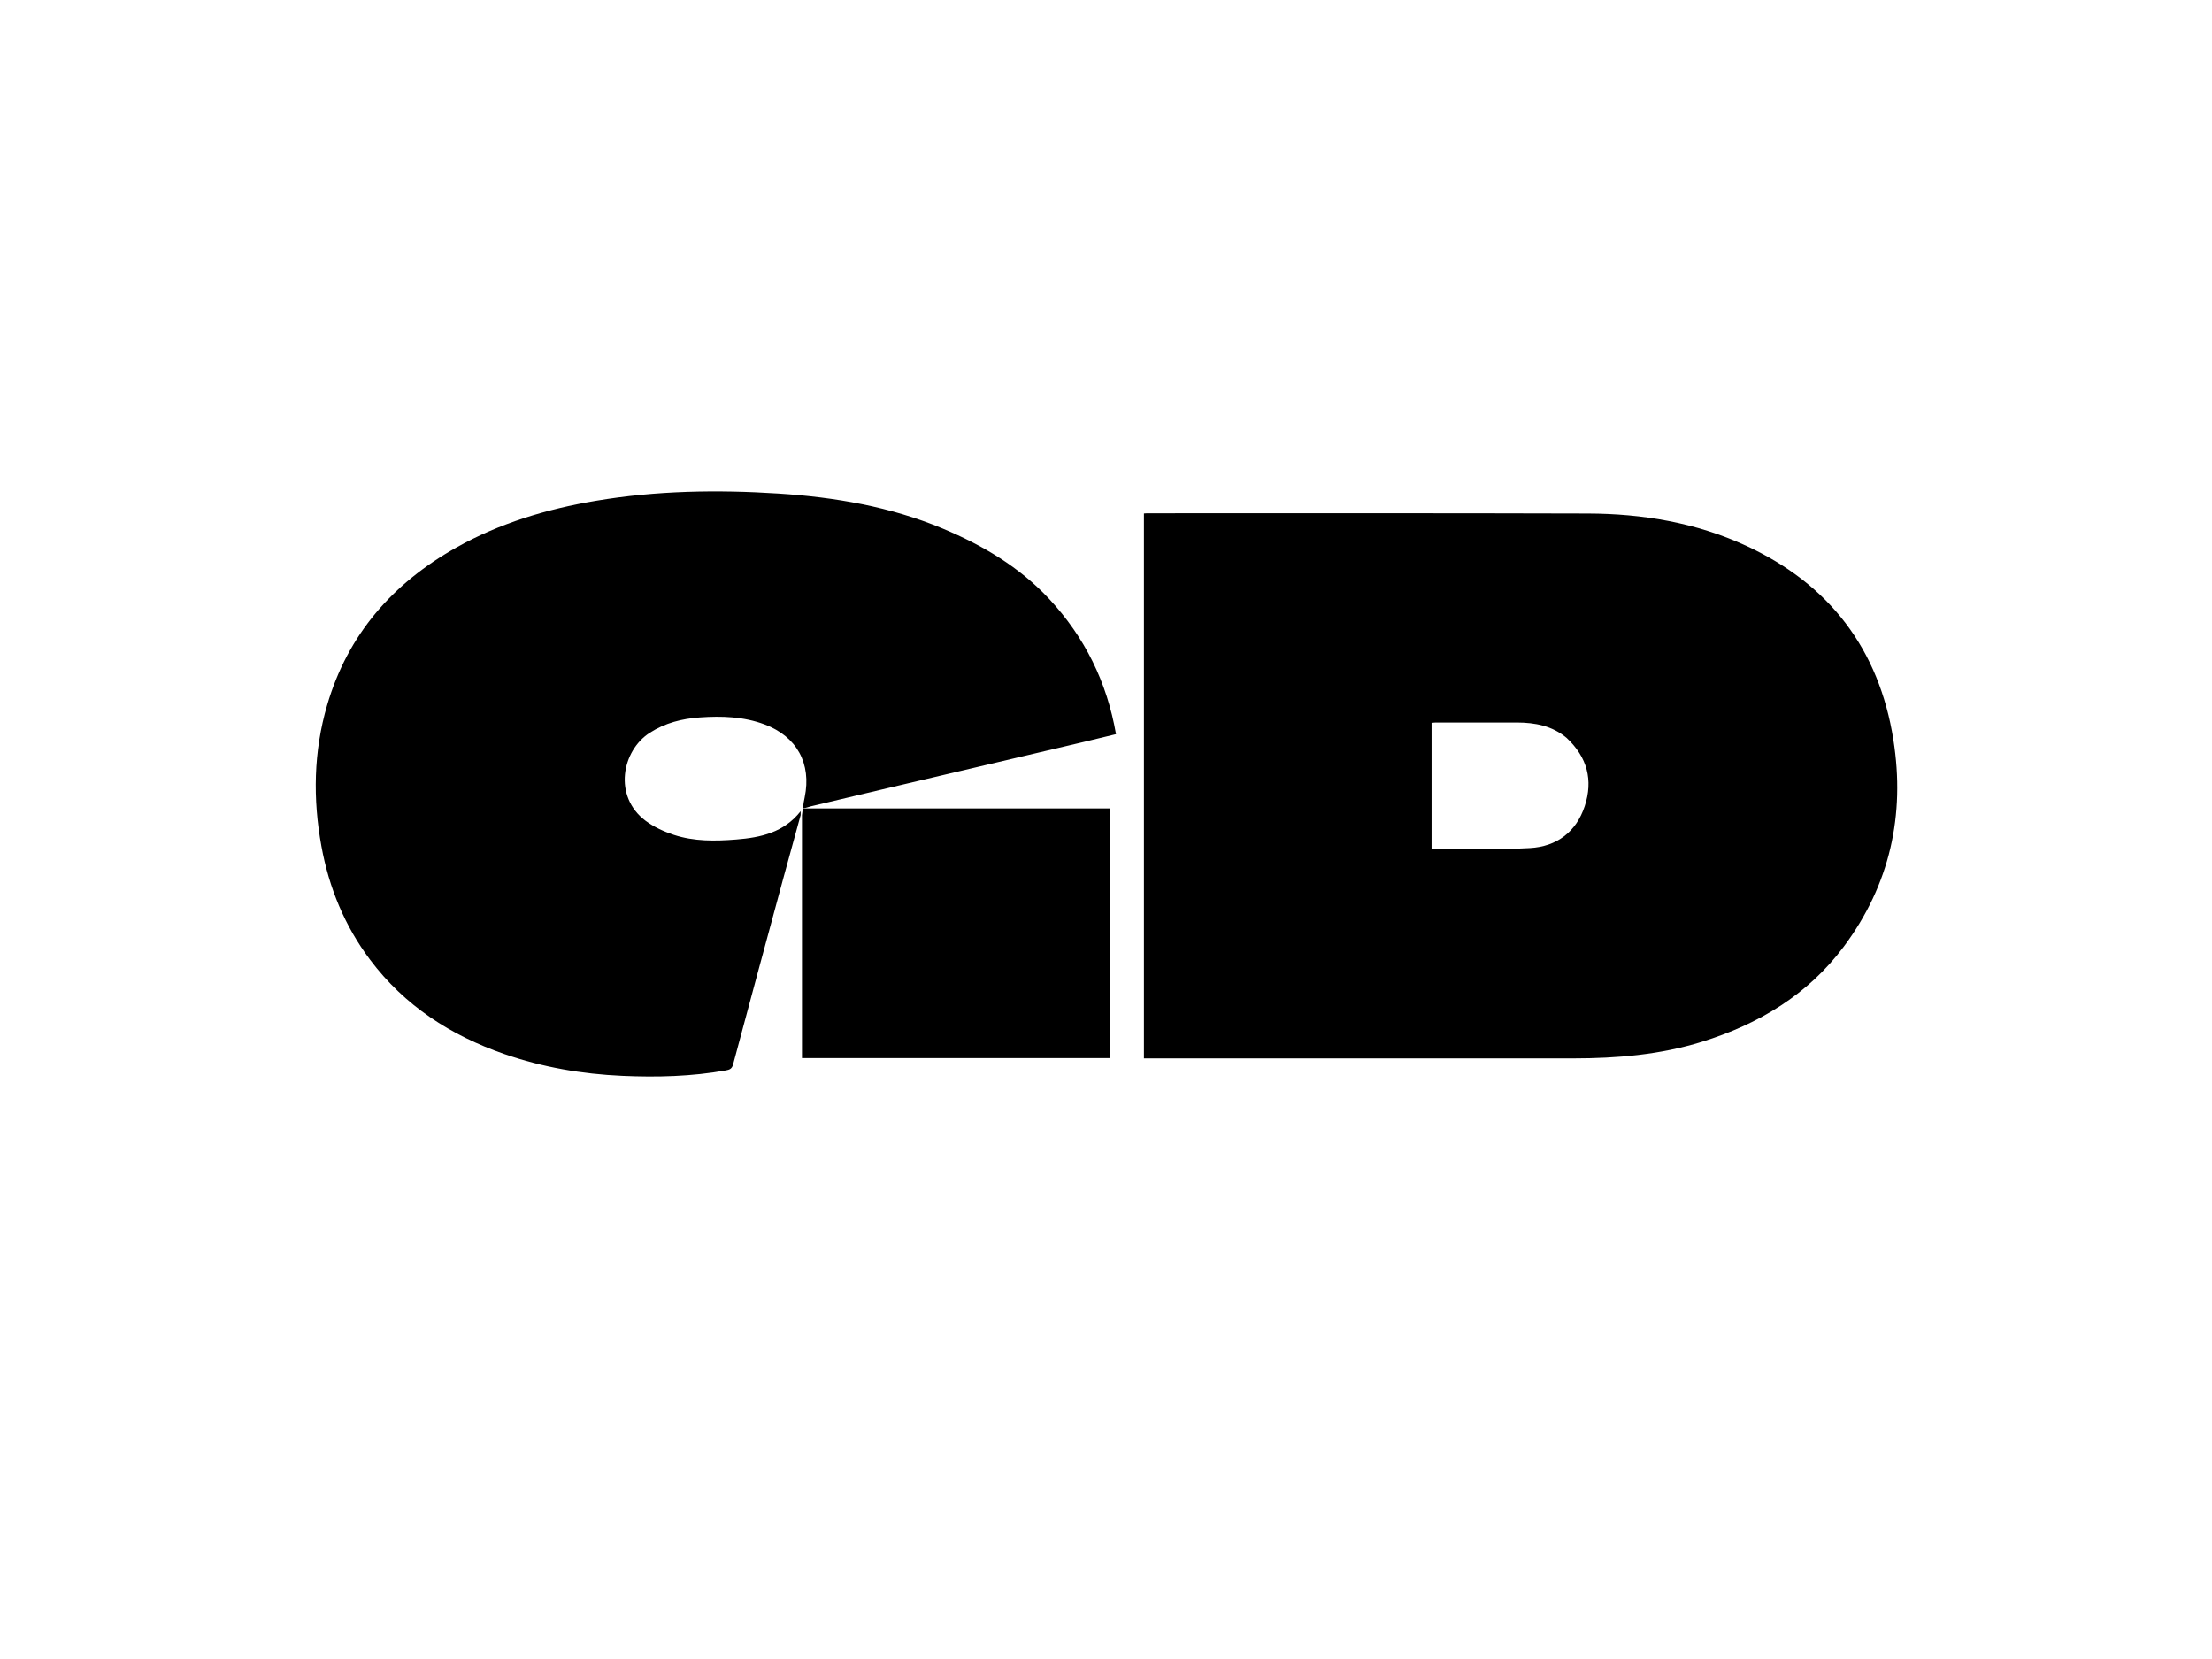 <svg version="1.1" id="Layer_1" xmlns="http://www.w3.org/2000/svg" xmlns:xlink="http://www.w3.org/1999/xlink" x="0px" y="0px"
	 width="100%" viewBox="0 0 2000 1500" enable-background="new 0 0 2000 1500" xml:space="preserve">
<path fill="black" opacity="0" stroke="none" 
	d="
M1010,1501 
	C673.333,1501 337.167,1501 1,1501 
	C1,1001 1,501 1,1.001 
	C667.666,1 1334.332,1 2000.999,1 
	C2000.999,500.999 2000.999,1000.999 2001,1500.999 
	C1670.833,1501 1340.667,1501 1010,1501 
M725.881,731.024 
	C725.881,731.024 725.873,731.115 726.799,731.34 
	C728.937,730.557 731.022,729.549 733.221,729.024 
	C756.82,723.386 780.432,717.81 804.048,712.245 
	C862.608,698.445 921.174,684.667 979.733,670.862 
	C989.518,668.555 999.28,666.154 1009.048,663.797 
	C1000.865,616.697 980.778,576.104 948.685,541.595 
	C921.783,512.668 888.576,493.075 852.458,477.949 
	C804.914,458.037 754.882,449.561 703.866,446.254 
	C648.55,442.668 593.348,443.601 538.485,452.85 
	C494.231,460.31 451.753,473.066 412.487,495.125 
	C355.092,527.367 314.436,573.639 295.761,637.588 
	C283.49,679.609 282.777,722.302 290.614,765.171 
	C297.47,802.674 311.628,837.181 334.628,867.789 
	C365.864,909.356 407.494,936.214 456.102,953.063 
	C490.63,965.032 526.294,971.132 562.702,972.753 
	C594.038,974.149 625.317,973.347 656.323,967.812 
	C659.61,967.225 661.766,966.414 662.809,962.508 
	C677.73,906.651 692.858,850.849 707.978,795.046 
	C713.228,775.67 718.593,756.325 724.411,736.987 
	C724.58,736.991 724.748,736.996 725.107,737.921 
	C725.107,810.848 725.107,883.776 725.107,956.695 
	C818.333,956.695 910.918,956.695 1003.587,956.695 
	C1003.587,881.36 1003.587,806.295 1003.587,730.923 
	C1001.332,730.923 999.356,730.923 997.38,730.923 
	C909.549,730.923 821.718,730.922 733.887,730.923 
	C731.219,730.923 728.551,730.93 725.881,731.024 
M1336.5,956.965 
	C1365.164,956.965 1393.828,956.97 1422.492,956.963 
	C1461.948,956.954 1501.033,953.673 1538.915,941.903 
	C1590.192,925.972 1634.634,899.418 1667.193,855.726 
	C1708.786,799.911 1722.688,736.841 1711.902,668.78 
	C1698.942,586.996 1654.118,528.235 1578.778,493.464 
	C1533.431,472.535 1485.126,464.463 1435.591,464.309 
	C1302.774,463.897 1169.954,464.111 1037.136,464.085 
	C1036.19,464.085 1035.243,464.205 1034.301,464.268 
	C1034.301,628.647 1034.301,792.692 1034.301,956.965 
	C1134.9,956.965 1235.2,956.965 1336.5,956.965 
z"/>
<path fill="black" opacity="1" stroke="none" 
	d="
M1336,956.965 
	C1235.2,956.965 1134.9,956.965 1034.301,956.965 
	C1034.301,792.692 1034.301,628.647 1034.301,464.268 
	C1035.243,464.205 1036.19,464.085 1037.136,464.085 
	C1169.954,464.111 1302.774,463.897 1435.591,464.309 
	C1485.126,464.463 1533.431,472.535 1578.778,493.464 
	C1654.118,528.235 1698.942,586.996 1711.902,668.78 
	C1722.688,736.841 1708.786,799.911 1667.193,855.726 
	C1634.634,899.418 1590.192,925.972 1538.915,941.903 
	C1501.033,953.673 1461.948,956.954 1422.492,956.963 
	C1393.828,956.97 1365.164,956.965 1336,956.965 
M1416.376,667.097 
	C1403.385,656.223 1387.91,653.308 1371.597,653.264 
	C1347.113,653.197 1322.629,653.24 1298.145,653.26 
	C1296.876,653.262 1295.608,653.484 1294.366,653.601 
	C1294.366,691.725 1294.366,729.476 1294.366,767.128 
	C1294.879,767.38 1295.167,767.647 1295.453,767.645 
	C1324.755,767.482 1354.121,768.412 1383.341,766.769 
	C1407.416,765.416 1425.094,752.338 1432.837,728.9 
	C1440.583,705.45 1435.218,684.633 1416.376,667.097 
z"/>
<path fill="black" opacity="1" stroke="none" 
	d="
M723.905,736.966 
	C718.593,756.325 713.228,775.67 707.978,795.046 
	C692.858,850.849 677.73,906.651 662.809,962.508 
	C661.766,966.414 659.61,967.225 656.323,967.812 
	C625.317,973.347 594.038,974.149 562.702,972.753 
	C526.294,971.132 490.63,965.032 456.102,953.063 
	C407.494,936.214 365.864,909.356 334.628,867.789 
	C311.628,837.181 297.47,802.674 290.614,765.171 
	C282.777,722.302 283.49,679.609 295.761,637.588 
	C314.436,573.639 355.092,527.367 412.487,495.125 
	C451.753,473.066 494.231,460.31 538.485,452.85 
	C593.348,443.601 648.55,442.668 703.866,446.254 
	C754.882,449.561 804.914,458.037 852.458,477.949 
	C888.576,493.075 921.783,512.668 948.685,541.595 
	C980.778,576.104 1000.865,616.697 1009.048,663.797 
	C999.28,666.154 989.518,668.555 979.733,670.862 
	C921.174,684.667 862.608,698.445 804.048,712.245 
	C780.432,717.81 756.82,723.386 733.221,729.024 
	C731.022,729.549 728.937,730.557 726.17,730.725 
	C726.218,727.026 726.927,723.949 727.566,720.858 
	C733.859,690.389 720.495,665.91 691.306,654.987 
	C672.365,647.898 652.638,647.26 632.723,648.661 
	C616.572,649.797 601.39,653.632 587.513,662.535 
	C562.191,678.781 554.32,720.029 583.643,742.065 
	C591.162,747.716 600.26,751.872 609.252,754.827 
	C627.548,760.839 646.625,760.56 665.643,759.043 
	C687.825,757.275 708.82,752.698 723.905,733.45 
	C723.905,735.019 723.905,735.992 723.905,736.966 
z"/>
<path fill="black" opacity="1" stroke="none" 
	d="
M725.884,730.934 
	C728.551,730.93 731.219,730.923 733.887,730.923 
	C821.718,730.922 909.549,730.923 997.38,730.923 
	C999.356,730.923 1001.332,730.923 1003.587,730.923 
	C1003.587,806.295 1003.587,881.36 1003.587,956.695 
	C910.918,956.695 818.333,956.695 725.107,956.695 
	C725.107,883.776 725.107,810.848 725.105,737.03 
	C725.363,734.404 725.624,732.669 725.884,730.934 
z"/>
<path fill="#010101" opacity="0" stroke="none" 
	d="
M725.882,730.979 
	C725.624,732.669 725.363,734.404 725.01,736.57 
	C724.748,736.996 724.58,736.991 724.158,736.976 
	C723.905,735.992 723.905,735.019 723.905,733.45 
	C708.82,752.698 687.825,757.275 665.643,759.043 
	C646.625,760.56 627.548,760.839 609.252,754.827 
	C600.26,751.872 591.162,747.716 583.643,742.065 
	C554.32,720.029 562.191,678.781 587.513,662.535 
	C601.39,653.632 616.572,649.797 632.723,648.661 
	C652.638,647.26 672.365,647.898 691.306,654.987 
	C720.495,665.91 733.859,690.389 727.566,720.858 
	C726.927,723.949 726.218,727.026 725.707,730.612 
	C725.873,731.115 725.881,731.024 725.882,730.979 
z"/>
<path fill="#020202" opacity="0" stroke="none" 
	d="
M1416.647,667.327 
	C1435.218,684.633 1440.583,705.45 1432.837,728.9 
	C1425.094,752.338 1407.416,765.416 1383.341,766.769 
	C1354.121,768.412 1324.755,767.482 1295.453,767.645 
	C1295.167,767.647 1294.879,767.38 1294.366,767.128 
	C1294.366,729.476 1294.366,691.725 1294.366,653.601 
	C1295.608,653.484 1296.876,653.262 1298.145,653.26 
	C1322.629,653.24 1347.113,653.197 1371.597,653.264 
	C1387.91,653.308 1403.385,656.223 1416.647,667.327 
z"/>
</svg>